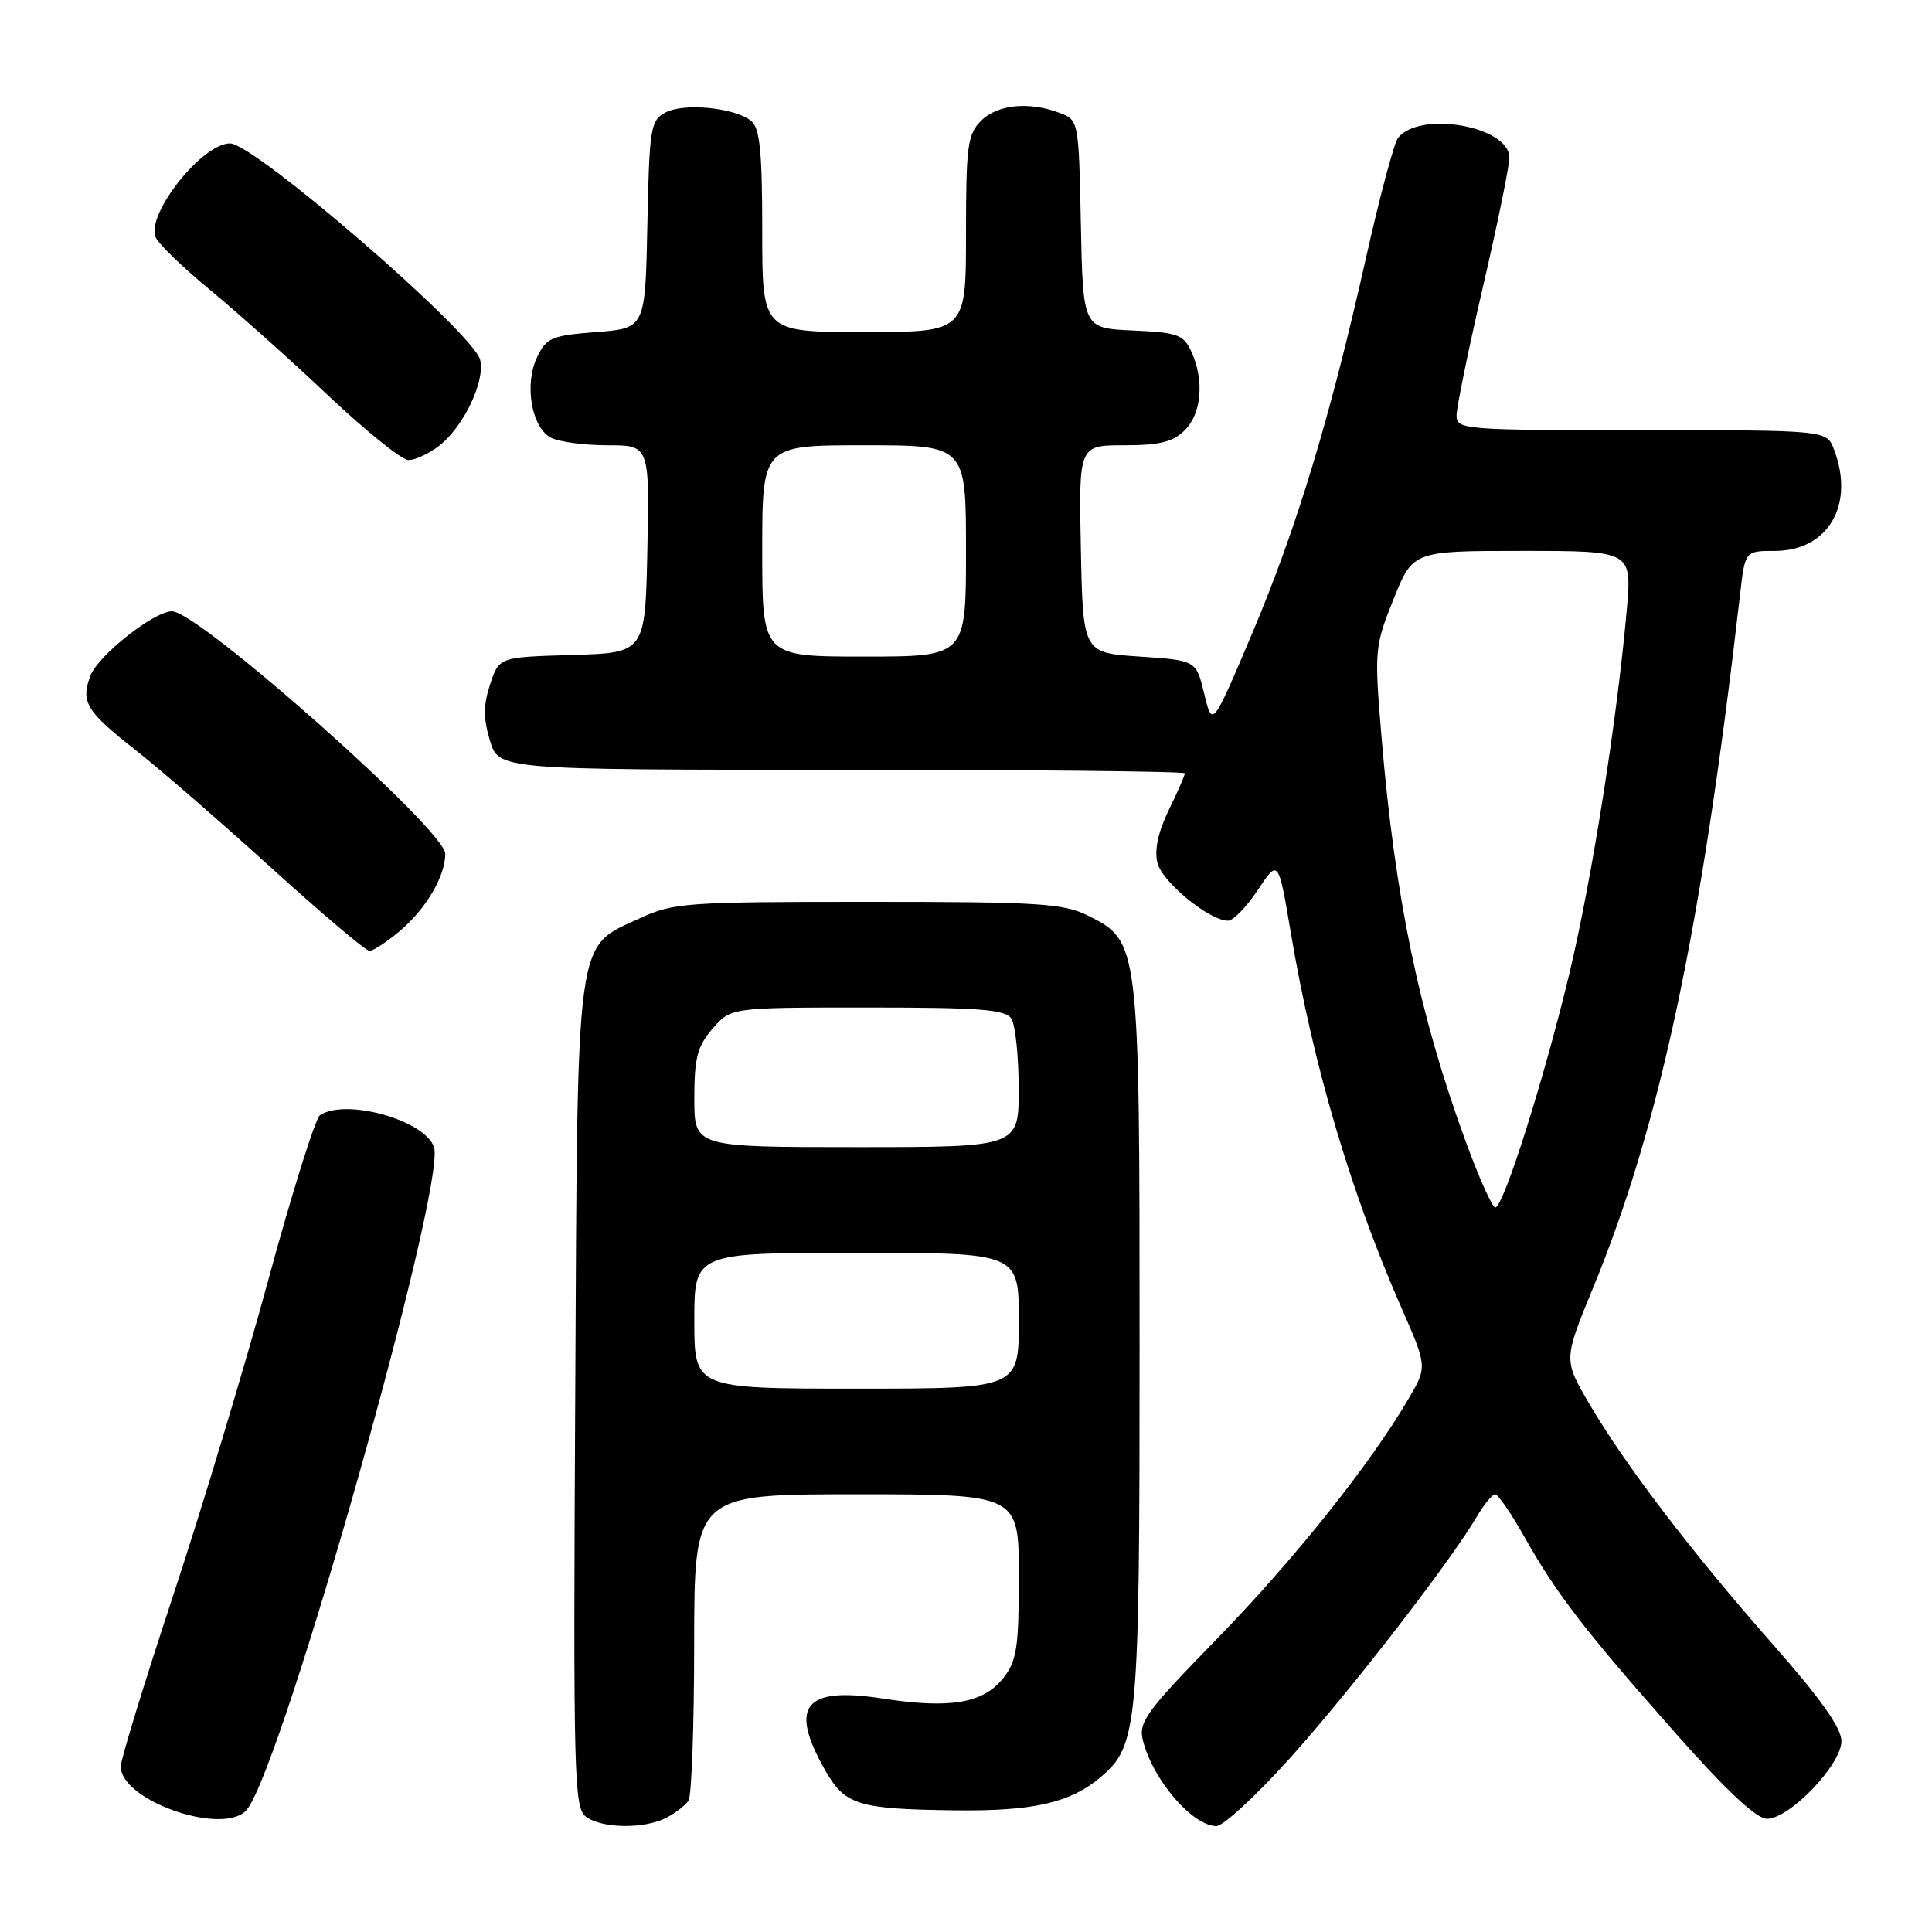 <?xml version="1.0" encoding="UTF-8" standalone="no"?>
<!DOCTYPE svg PUBLIC "-//W3C//DTD SVG 1.1//EN" "http://www.w3.org/Graphics/SVG/1.1/DTD/svg11.dtd" >
<svg xmlns="http://www.w3.org/2000/svg" xmlns:xlink="http://www.w3.org/1999/xlink" version="1.1" viewBox="0 0 256 256">
 <g >
 <path fill="currentColor"
d=" M 88.32 240.85 C 89.52 240.22 90.83 239.21 91.23 238.60 C 91.64 238.00 91.98 228.61 91.98 217.75 C 92.00 198.00 92.00 198.00 113.50 198.00 C 135.00 198.00 135.00 198.00 135.00 208.87 C 135.00 218.29 134.73 220.07 132.96 222.33 C 130.30 225.70 125.92 226.45 116.98 225.07 C 106.60 223.45 104.50 226.03 109.30 234.50 C 111.96 239.20 113.61 239.71 126.50 239.88 C 136.88 240.01 141.78 238.90 145.79 235.52 C 150.80 231.31 151.00 229.06 151.00 178.15 C 151.00 124.98 150.97 124.71 144.17 121.33 C 140.90 119.70 137.69 119.50 115.00 119.50 C 90.97 119.50 89.23 119.62 84.82 121.66 C 76.16 125.67 76.54 122.86 76.22 184.99 C 75.95 235.61 76.06 239.57 77.66 240.74 C 79.81 242.31 85.42 242.37 88.32 240.85 Z  M 171.01 232.87 C 179.01 223.96 192.08 207.06 195.65 201.02 C 196.63 199.36 197.74 198.00 198.12 198.00 C 198.50 198.00 200.27 200.59 202.05 203.75 C 206.28 211.24 210.02 216.10 222.10 229.75 C 228.80 237.32 232.74 241.00 234.14 241.00 C 237.13 241.00 244.00 233.83 244.00 230.71 C 244.00 228.96 241.23 225.05 234.88 217.85 C 224.19 205.71 215.33 194.11 210.57 185.98 C 207.17 180.18 207.17 180.18 211.10 170.62 C 219.98 149.07 225.48 123.09 230.57 78.75 C 231.23 73.00 231.23 73.00 235.16 73.00 C 242.23 73.00 245.81 66.89 243.02 59.57 C 242.05 57.00 242.05 57.00 217.52 57.00 C 193.93 57.00 193.00 56.93 193.00 55.06 C 193.00 54.00 194.57 46.32 196.50 38.00 C 198.43 29.68 200.00 21.98 200.00 20.89 C 200.00 16.72 188.10 14.62 185.24 18.28 C 184.72 18.95 182.83 26.02 181.04 34.00 C 176.27 55.29 171.84 69.93 165.91 83.95 C 160.64 96.39 160.64 96.39 159.57 91.95 C 158.50 87.50 158.50 87.50 151.00 87.00 C 143.50 86.50 143.50 86.50 143.22 72.75 C 142.94 59.00 142.94 59.00 148.97 59.00 C 153.67 59.00 155.44 58.56 157.00 57.00 C 159.23 54.77 159.59 50.39 157.86 46.59 C 156.83 44.34 156.06 44.06 150.11 43.79 C 143.50 43.50 143.50 43.50 143.22 29.71 C 142.94 15.99 142.93 15.92 140.41 14.96 C 136.35 13.42 132.16 13.84 130.00 16.00 C 128.21 17.79 128.00 19.33 128.00 31.00 C 128.00 44.00 128.00 44.00 114.50 44.00 C 101.00 44.00 101.00 44.00 101.00 30.62 C 101.00 20.11 100.69 16.99 99.54 16.03 C 97.41 14.27 90.63 13.59 88.17 14.91 C 86.20 15.96 86.04 16.96 85.78 29.77 C 85.50 43.50 85.50 43.50 79.01 44.00 C 73.08 44.46 72.40 44.75 71.16 47.34 C 69.45 50.92 70.42 56.62 72.98 57.99 C 74.02 58.54 77.39 59.00 80.46 59.00 C 86.06 59.00 86.06 59.00 85.78 72.75 C 85.50 86.50 85.50 86.50 75.82 86.79 C 66.13 87.07 66.13 87.07 64.95 90.66 C 64.04 93.41 64.03 95.17 64.92 98.13 C 66.08 102.00 66.08 102.00 111.54 102.00 C 136.54 102.00 157.00 102.21 157.00 102.47 C 157.00 102.73 156.04 104.93 154.86 107.35 C 153.45 110.26 152.94 112.63 153.37 114.35 C 154.01 116.89 160.25 122.00 162.72 122.00 C 163.41 122.00 165.19 120.16 166.68 117.91 C 169.39 113.82 169.39 113.82 171.05 123.66 C 174.01 141.17 178.95 157.91 185.70 173.30 C 189.13 181.11 189.13 181.11 186.60 185.41 C 181.54 194.06 171.40 206.75 161.20 217.21 C 151.79 226.87 150.83 228.19 151.45 230.65 C 152.75 235.82 157.97 241.91 161.16 241.97 C 162.07 241.99 166.50 237.89 171.01 232.87 Z  M 32.74 239.75 C 37.51 233.72 59.13 157.14 57.51 152.02 C 56.37 148.45 45.83 145.48 42.40 147.77 C 41.79 148.17 38.72 157.95 35.58 169.50 C 32.44 181.05 26.74 199.93 22.93 211.46 C 19.12 222.99 16.00 233.16 16.00 234.06 C 16.00 238.67 29.86 243.39 32.74 239.75 Z  M 52.96 123.38 C 56.44 120.45 59.00 116.11 59.00 113.13 C 59.00 110.00 26.32 81.00 22.79 81.00 C 20.41 81.00 13.01 86.84 11.99 89.52 C 10.66 93.02 11.40 94.24 18.03 99.44 C 21.26 101.98 29.34 109.00 35.99 115.03 C 42.63 121.06 48.47 126.00 48.96 126.00 C 49.45 126.00 51.25 124.82 52.96 123.38 Z  M 58.24 59.03 C 61.47 56.49 64.33 50.44 63.62 47.67 C 62.70 44.07 33.71 19.00 30.48 19.00 C 26.80 19.00 19.41 28.29 20.60 31.40 C 20.92 32.24 24.18 35.40 27.84 38.42 C 31.50 41.44 38.55 47.74 43.50 52.42 C 48.45 57.09 53.23 60.94 54.12 60.96 C 55.00 60.98 56.86 60.11 58.24 59.03 Z  M 92.00 175.00 C 92.00 166.00 92.00 166.00 113.50 166.00 C 135.00 166.00 135.00 166.00 135.00 175.00 C 135.00 184.00 135.00 184.00 113.50 184.00 C 92.00 184.00 92.00 184.00 92.00 175.00 Z  M 92.00 145.56 C 92.00 140.19 92.40 138.64 94.41 136.31 C 96.83 133.50 96.83 133.50 114.95 133.50 C 129.97 133.50 133.24 133.76 134.02 135.00 C 134.54 135.82 134.98 139.99 134.98 144.25 C 135.00 152.00 135.00 152.00 113.50 152.00 C 92.00 152.00 92.00 152.00 92.00 145.56 Z  M 194.21 151.25 C 188.06 134.43 184.85 119.04 183.06 97.67 C 182.10 86.15 182.14 85.68 184.64 79.42 C 187.21 73.00 187.21 73.00 201.72 73.00 C 216.23 73.00 216.23 73.00 215.56 80.75 C 214.28 95.32 210.94 116.49 207.95 129.00 C 204.60 142.98 199.21 160.00 198.13 160.00 C 197.74 160.00 195.97 156.06 194.21 151.25 Z  M 101.00 73.00 C 101.00 59.00 101.00 59.00 114.50 59.00 C 128.00 59.00 128.00 59.00 128.00 73.00 C 128.00 87.00 128.00 87.00 114.50 87.00 C 101.00 87.00 101.00 87.00 101.00 73.00 Z "/>
</g>
</svg>
